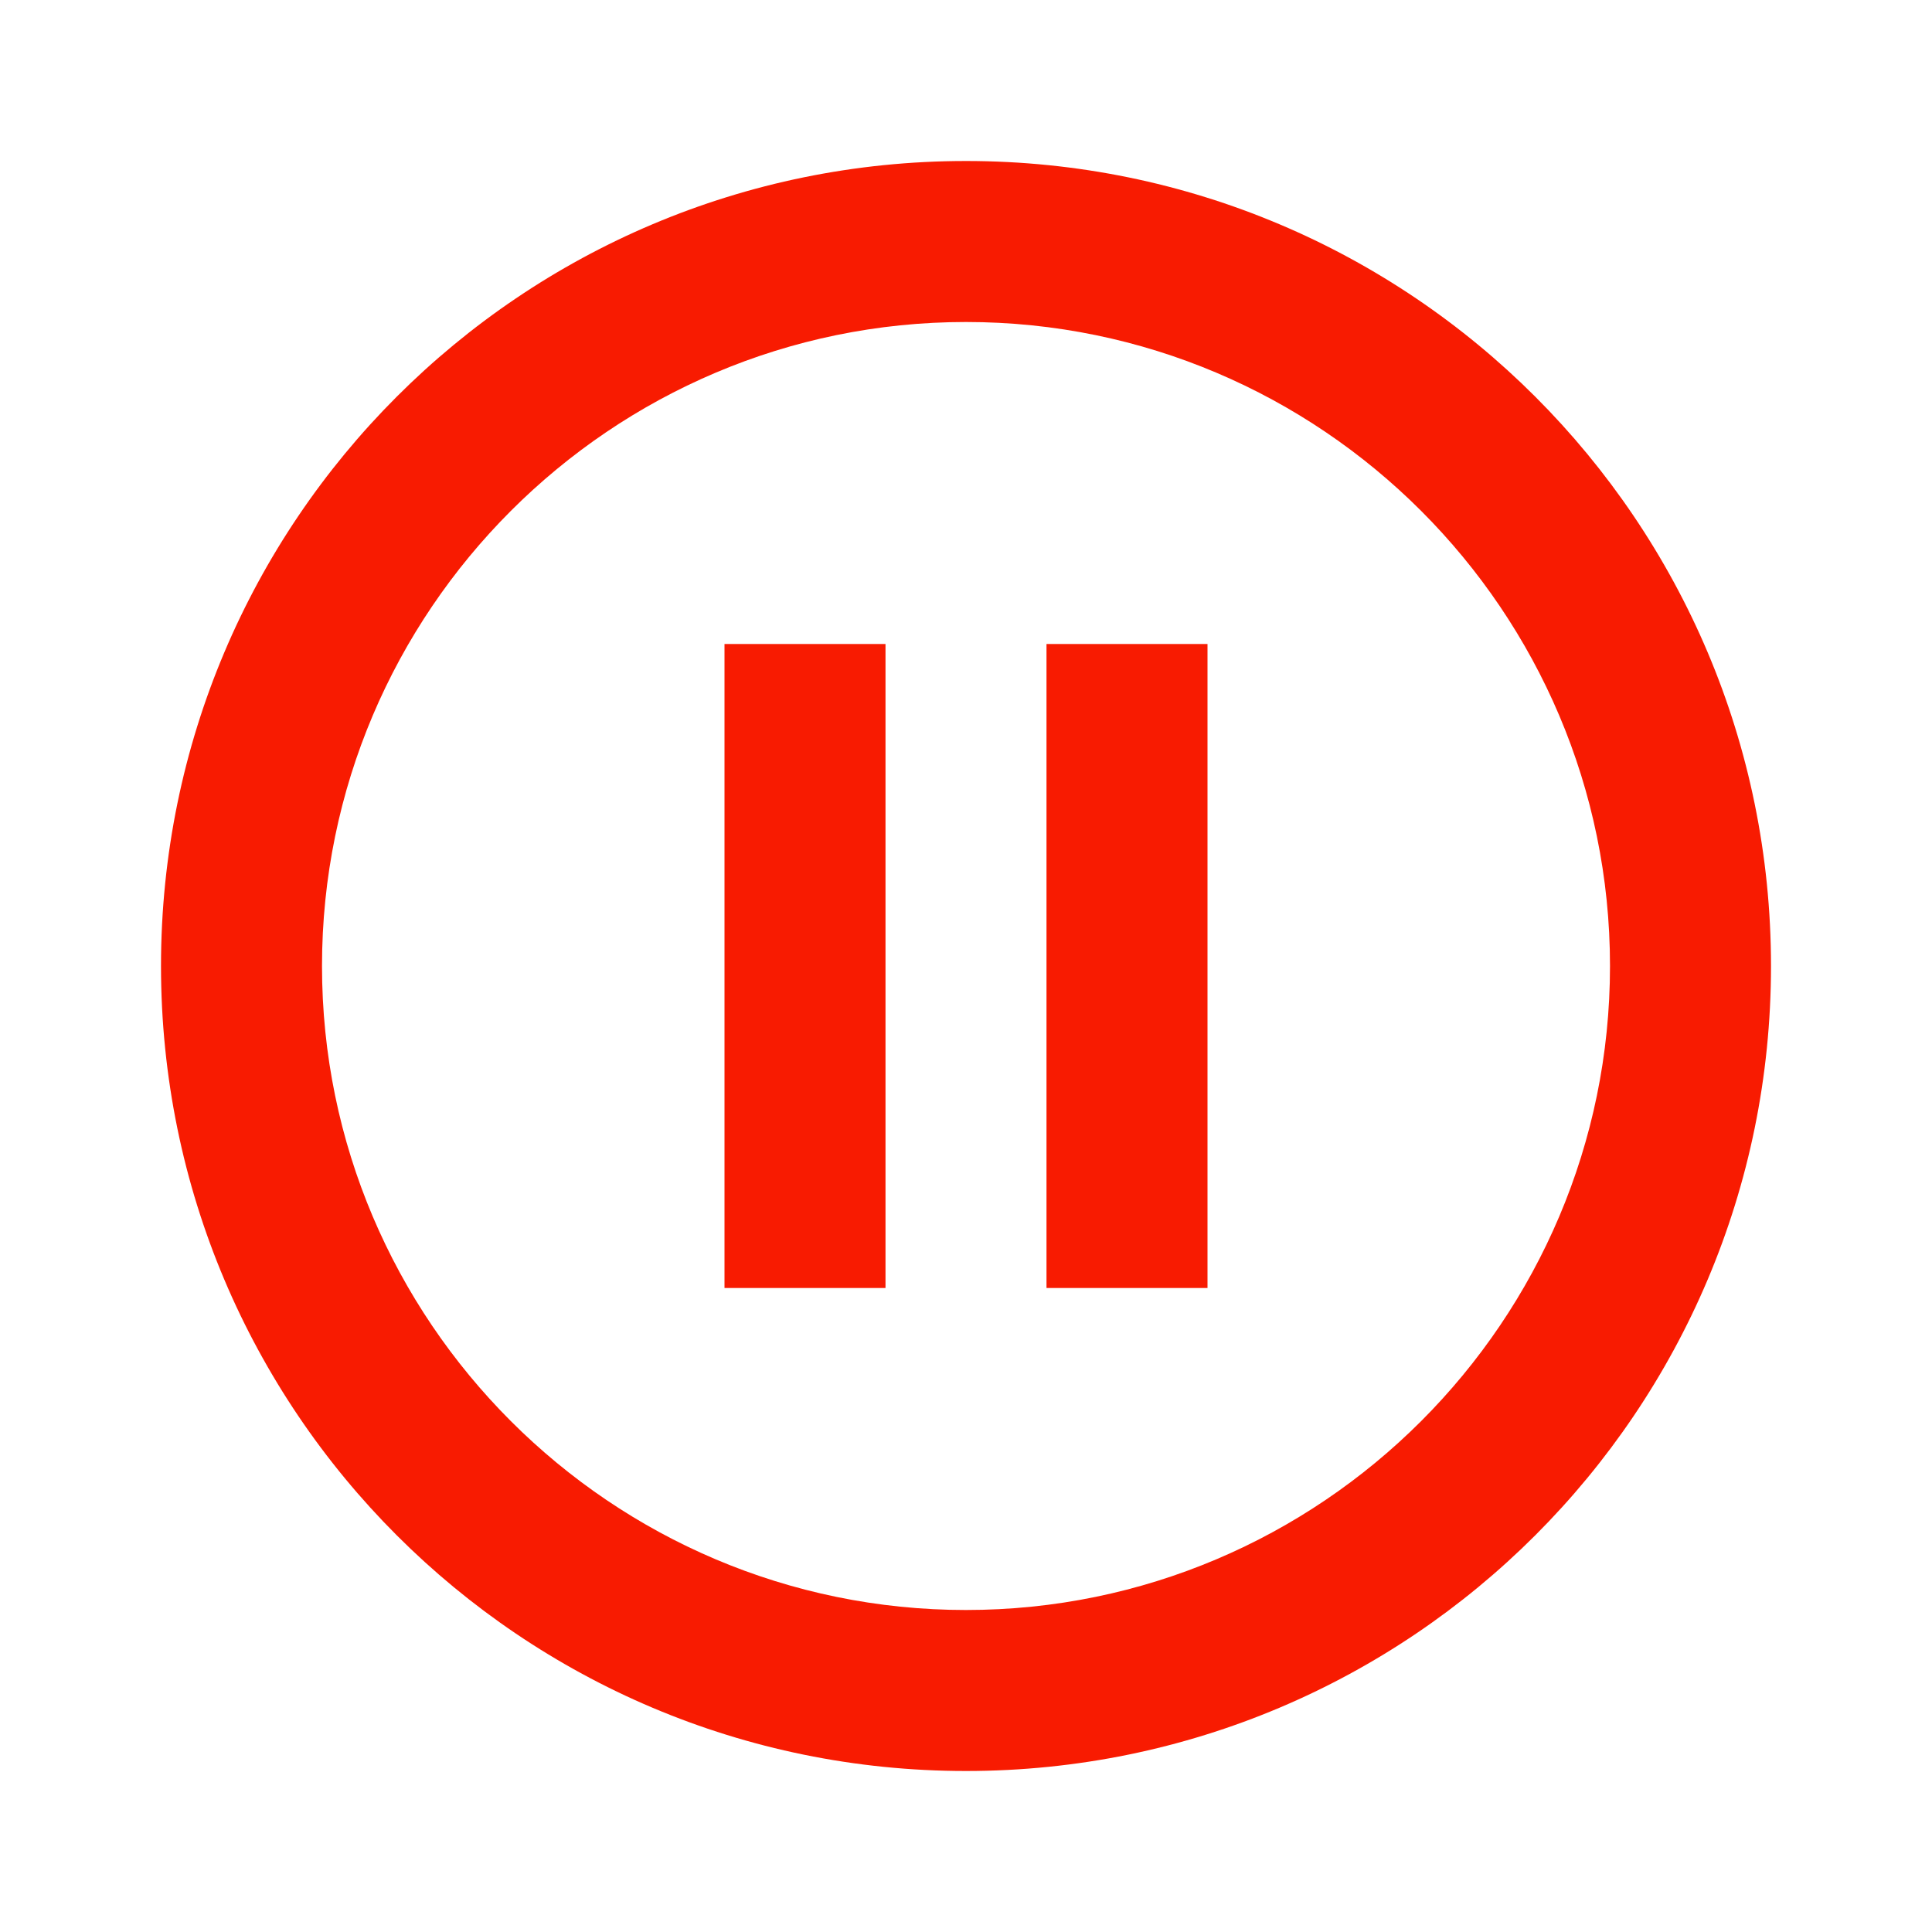 <svg xmlns="http://www.w3.org/2000/svg" viewBox="0 0 48 48" id="Pause">
  <path fill="none" d="M0 0h48v48H0z"></path>
  <path d="M18 32h4V16h-4v16zm6-28C12.95 4 4 12.95 4 24s8.95 20 20 20 20-8.95 20-20S35.05 4 24 4zm0 36c-8.82 0-16-7.18-16-16S15.18 8 24 8s16 7.18 16 16-7.18 16-16 16zm2-8h4V16h-4v16z" fill="#f81b01" class="color000000 svgShape"></path>
</svg>

